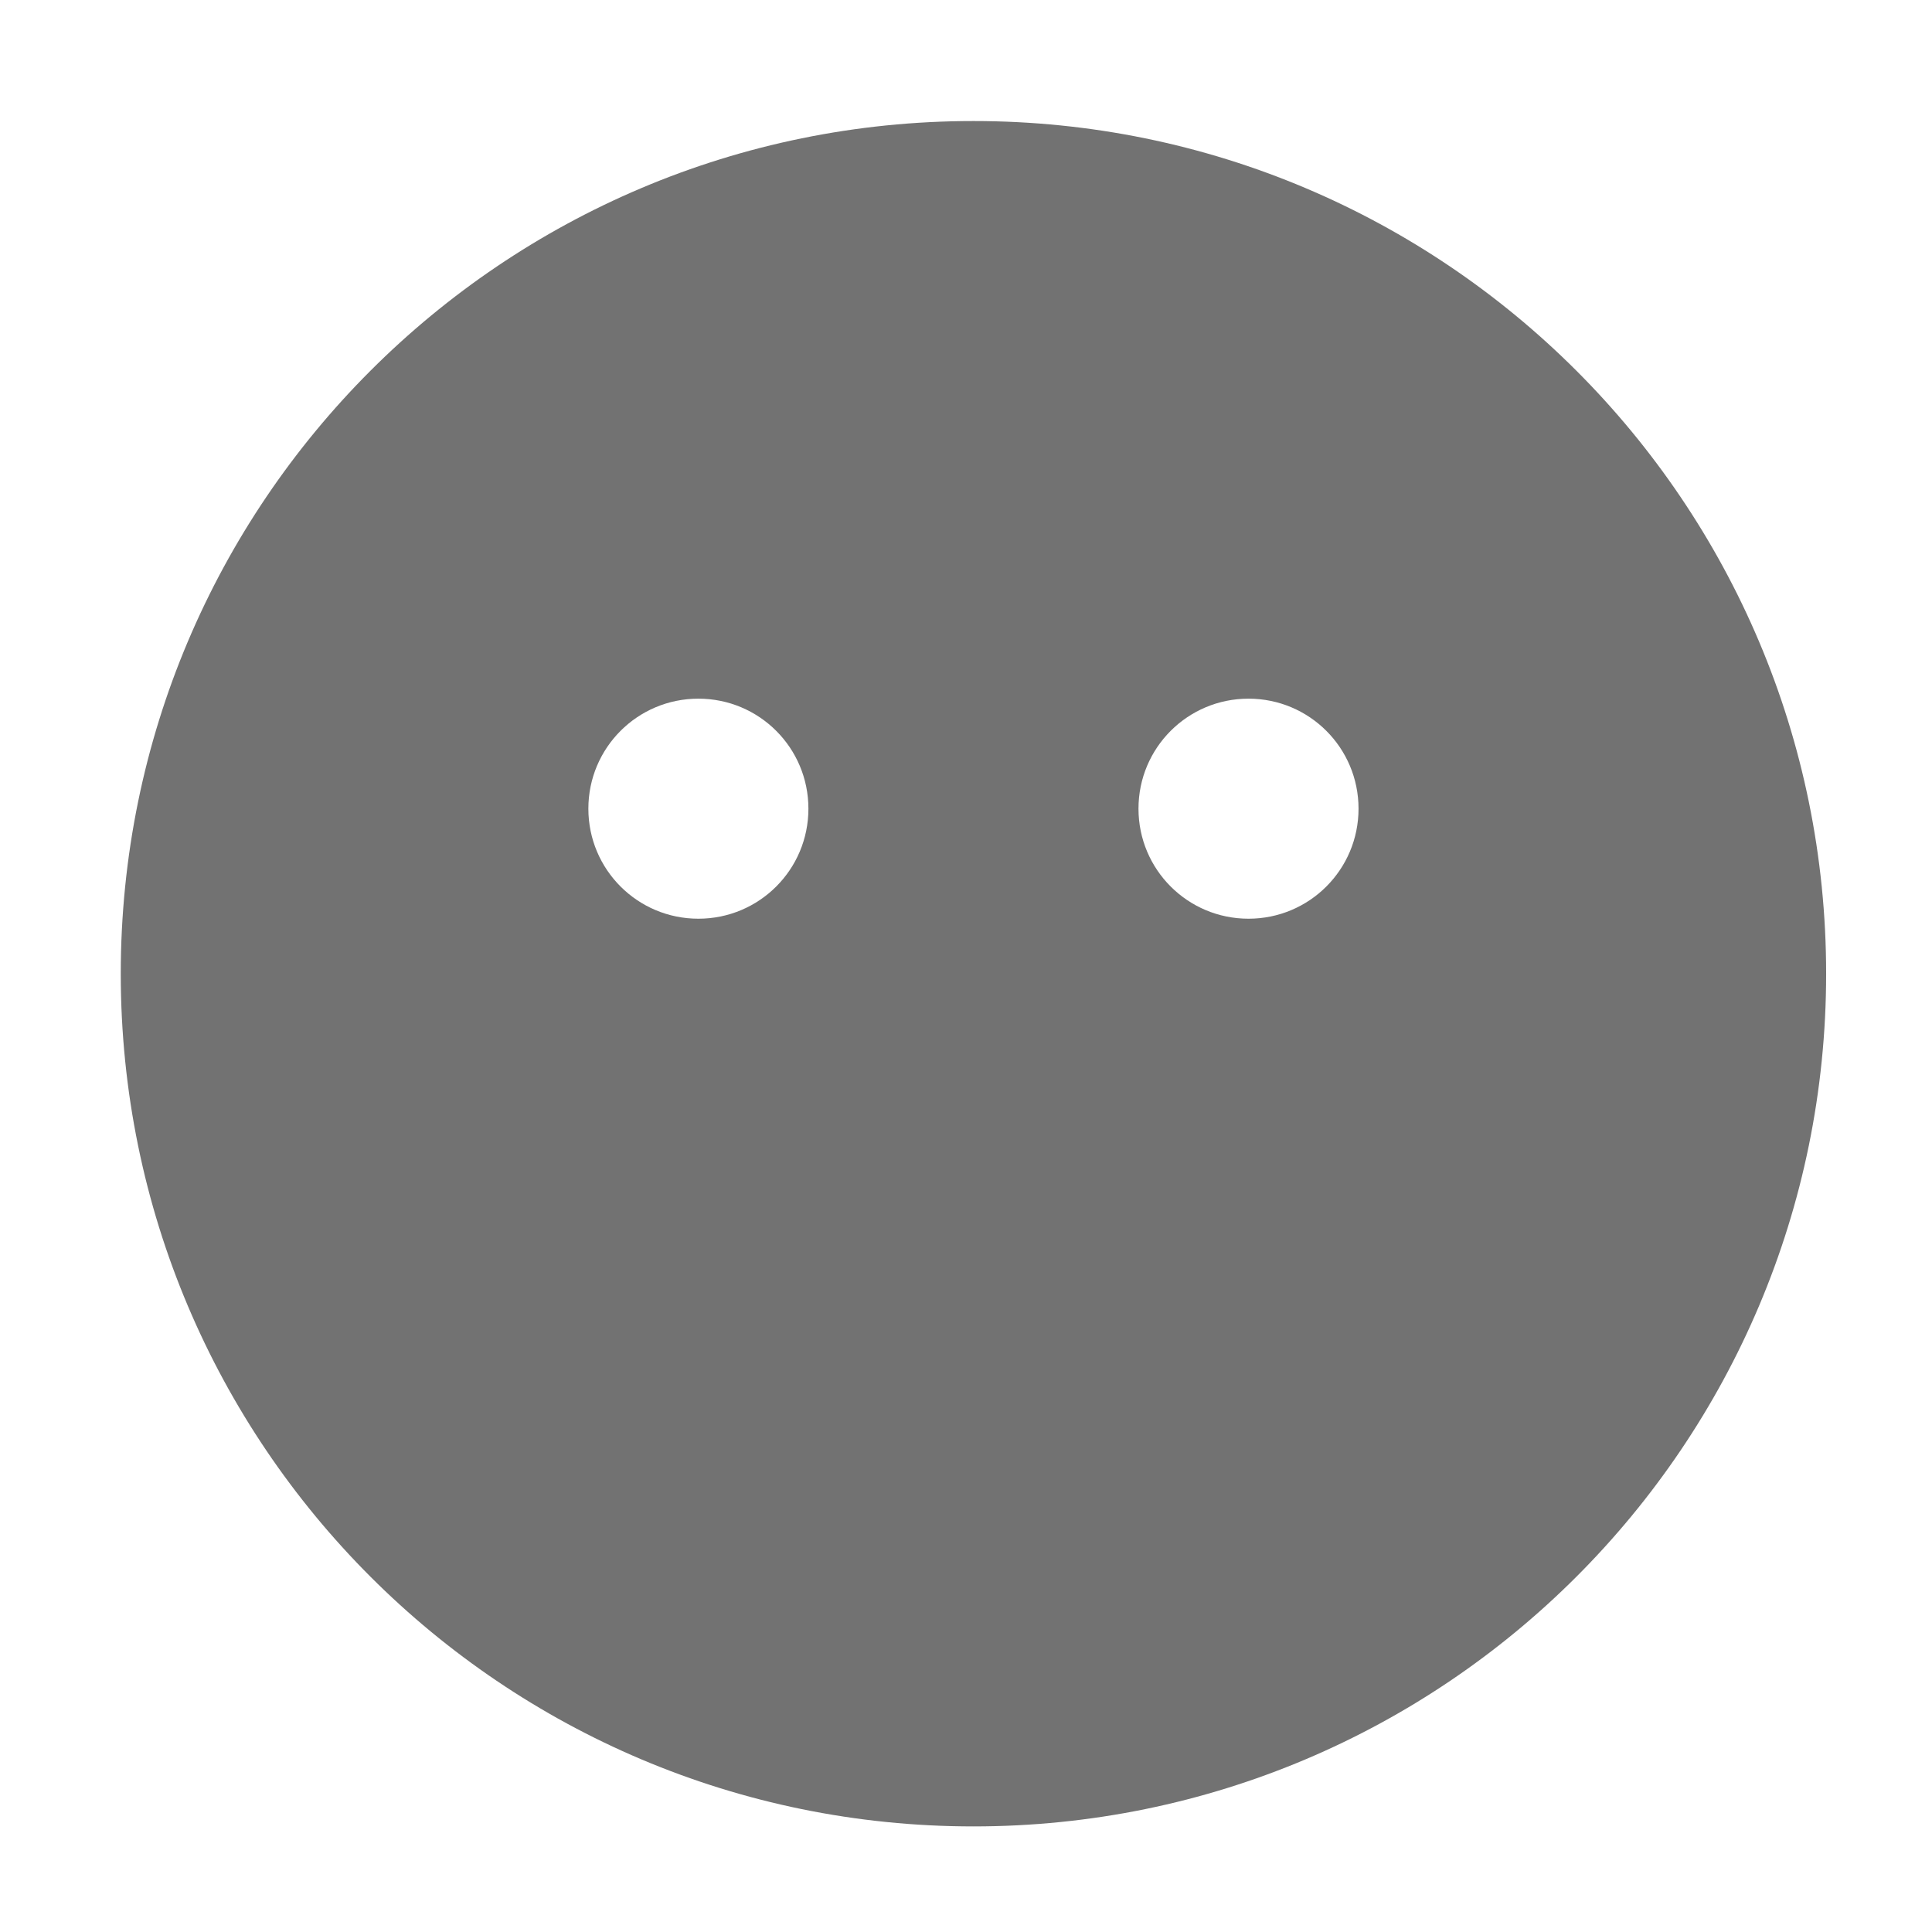 ﻿<?xml version='1.0' encoding='UTF-8'?>
<svg viewBox="-2 -1.549 31.997 32" xmlns="http://www.w3.org/2000/svg">
  <g transform="matrix(0.999, 0, 0, 0.999, 0, 0)">
    <g transform="matrix(0.057, 0, 0, 0.057, 0, 0)">
      <path d="M248, 8C111, 8 0, 119 0, 256C0, 393 111, 504 248, 504C385, 504 496, 393 496, 256C496, 119 385, 8 248, 8zM168, 240C150.3, 240 136, 225.7 136, 208C136, 190.3 150.3, 176 168, 176C185.7, 176 200, 190.3 200, 208C200, 225.7 185.7, 240 168, 240zM328, 240C310.3, 240 296, 225.7 296, 208C296, 190.3 310.3, 176 328, 176C345.7, 176 360, 190.3 360, 208C360, 225.7 345.7, 240 328, 240z" fill="#727272" fill-opacity="1" class="Black" />
    </g>
  </g>
</svg>